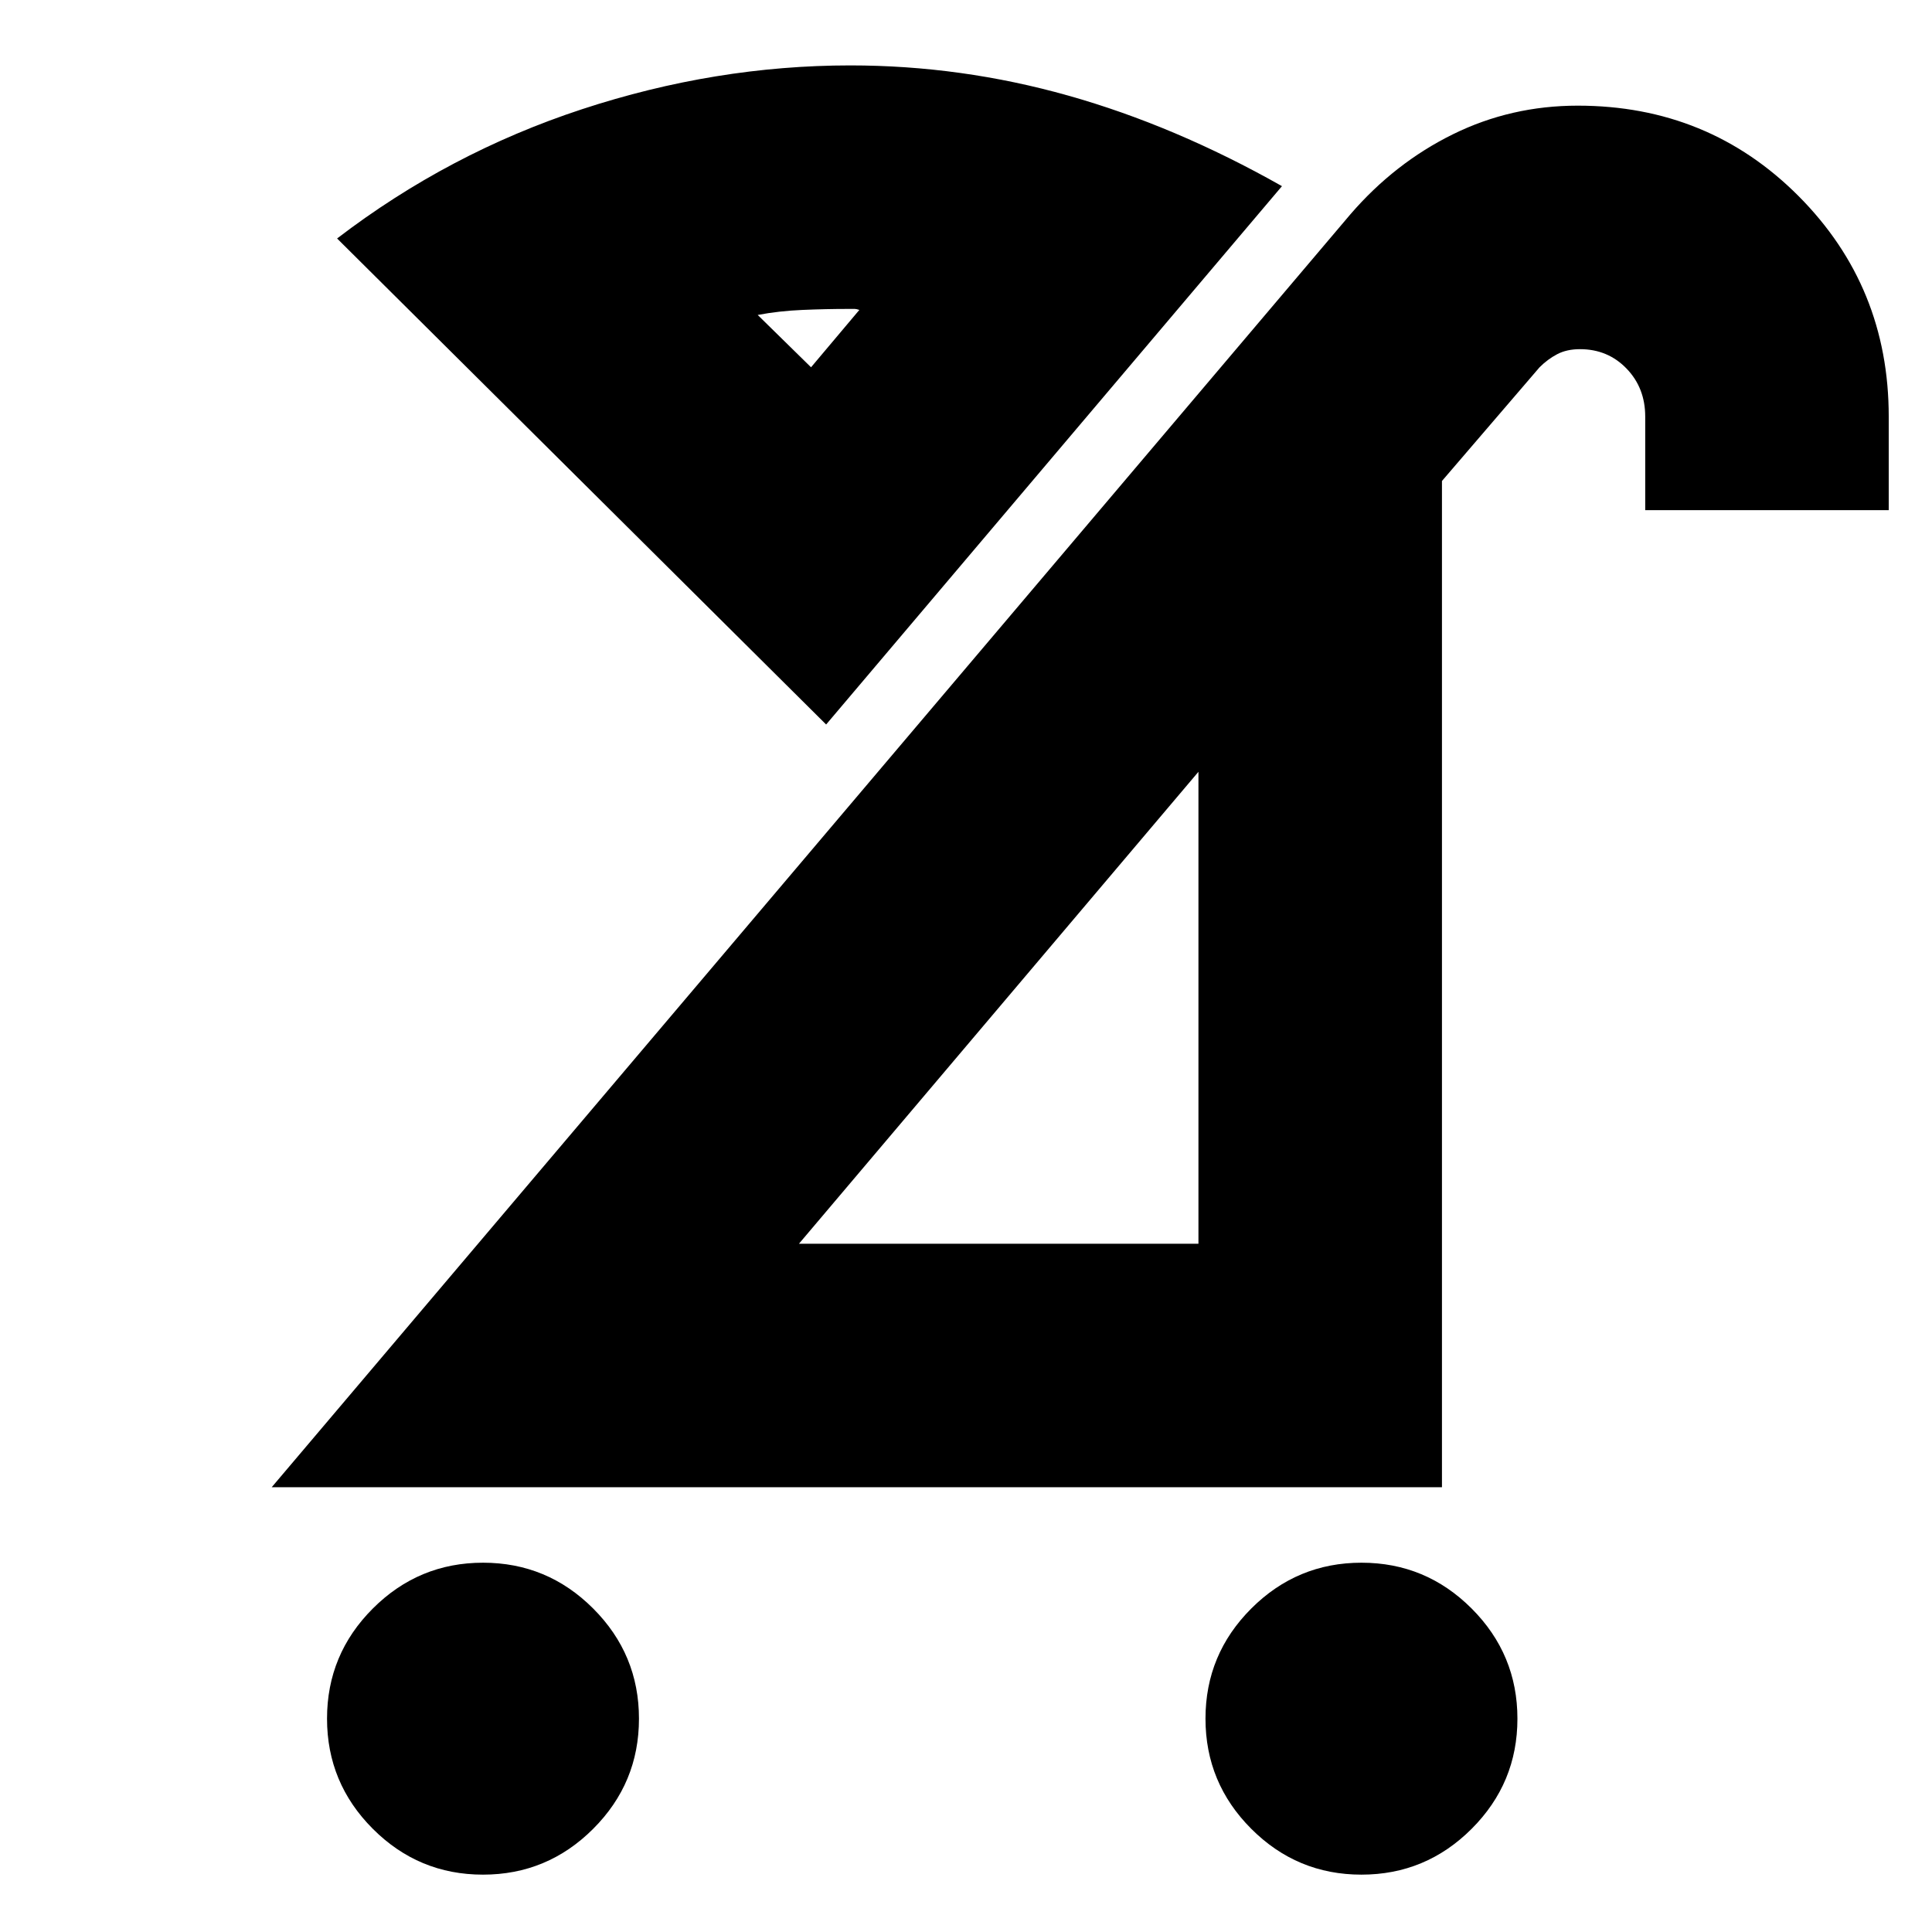 <svg xmlns="http://www.w3.org/2000/svg" height="24" viewBox="0 -960 960 960" width="24"><path d="M676.48-28.5q-31.98 0-54.73-22.77Q599-74.04 599-106.02t22.77-54.73q22.77-22.75 54.75-22.75t54.73 22.77Q754-137.96 754-105.98t-22.77 54.73Q708.46-28.5 676.48-28.5Zm-436.5 0q-31.98 0-54.73-22.77-22.75-22.77-22.75-54.75t22.77-54.73q22.77-22.75 54.75-22.75t54.73 22.77q22.75 22.77 22.75 54.75t-22.77 54.73Q271.96-28.5 239.98-28.5ZM397-342h198.5v-234.5L397-342ZM135-221l536-632.5q22-25.5 50.89-39.75t62.08-14.25q64.99 0 109.76 44.97Q938.5-817.57 938.5-753v46.5h-121V-753q0-14.27-9.3-23.88-9.3-9.62-23.1-9.62-6.6 0-11.35 2.5t-8.75 6.5L716.5-721v500H135Zm275.5-379-243-241.5Q223-884 289.25-905.75t133.29-21.75q55.04 0 108.25 15t106.21 45L410.5-600ZM403-777.5l24-28.5q-1.5-.5-2.25-.5h-3.25q-11 0-22.75.5t-22.25 2.5l26.5 26Zm0 0Zm94 318Z"/></svg>